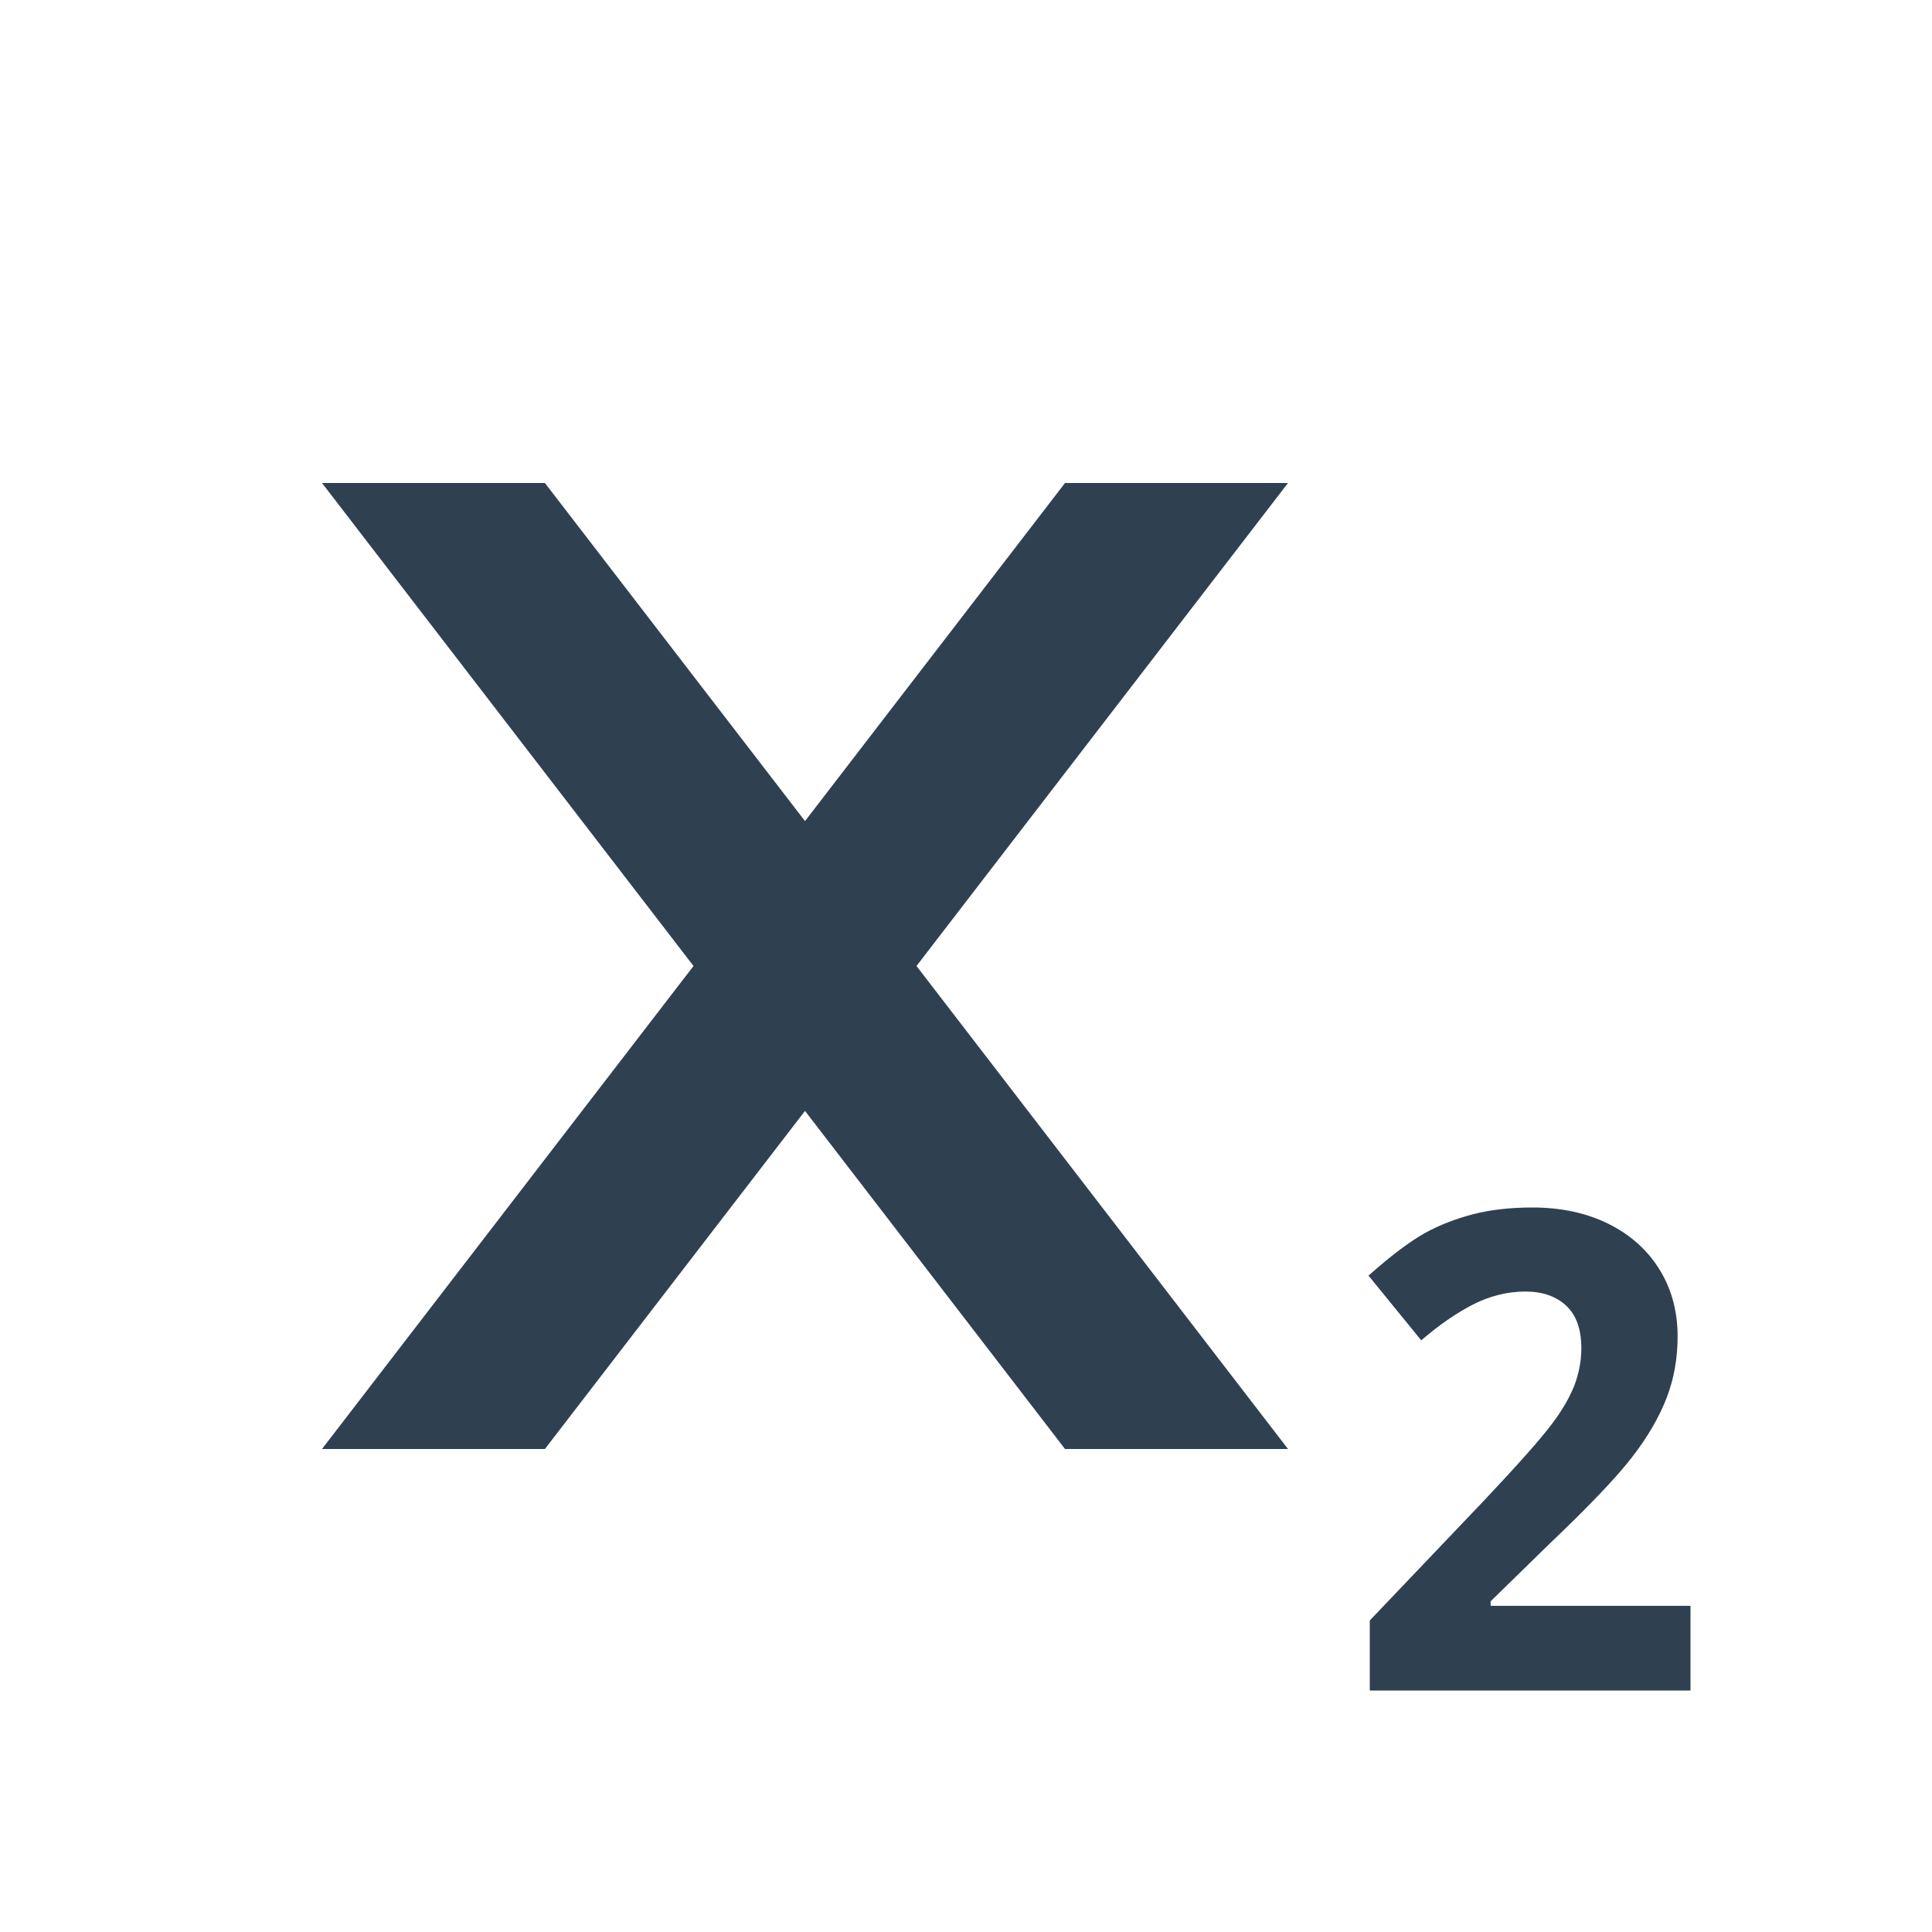 <svg width="24" height="24" viewBox="0 0 24 24" fill="none" xmlns="http://www.w3.org/2000/svg">
<path d="M13.23 6H16L11.385 12L16 18H13.23L10 13.8L6.769 18H4L8.615 12L4 6H6.769L10 10.2L13.23 6Z" fill="#2F4051"/>
<path d="M17.016 21H21V19.948H18.517V19.892L19.25 19.176C19.738 18.712 20.079 18.354 20.272 18.104C20.467 17.853 20.609 17.607 20.702 17.369C20.794 17.13 20.84 16.875 20.84 16.603C20.84 16.289 20.765 16.012 20.614 15.769C20.464 15.526 20.251 15.337 19.979 15.202C19.706 15.067 19.392 15 19.035 15C18.765 15 18.521 15.027 18.302 15.083C18.084 15.139 17.883 15.217 17.698 15.319C17.513 15.422 17.28 15.598 17 15.846L17.655 16.65C17.881 16.456 18.098 16.307 18.306 16.201C18.514 16.097 18.729 16.044 18.949 16.044C19.16 16.044 19.328 16.102 19.454 16.218C19.58 16.334 19.644 16.511 19.644 16.748C19.644 16.907 19.614 17.061 19.558 17.209C19.5 17.357 19.407 17.519 19.276 17.692C19.146 17.866 18.87 18.179 18.446 18.629L17.016 20.13V21Z" fill="#2F4051"/>
</svg>

